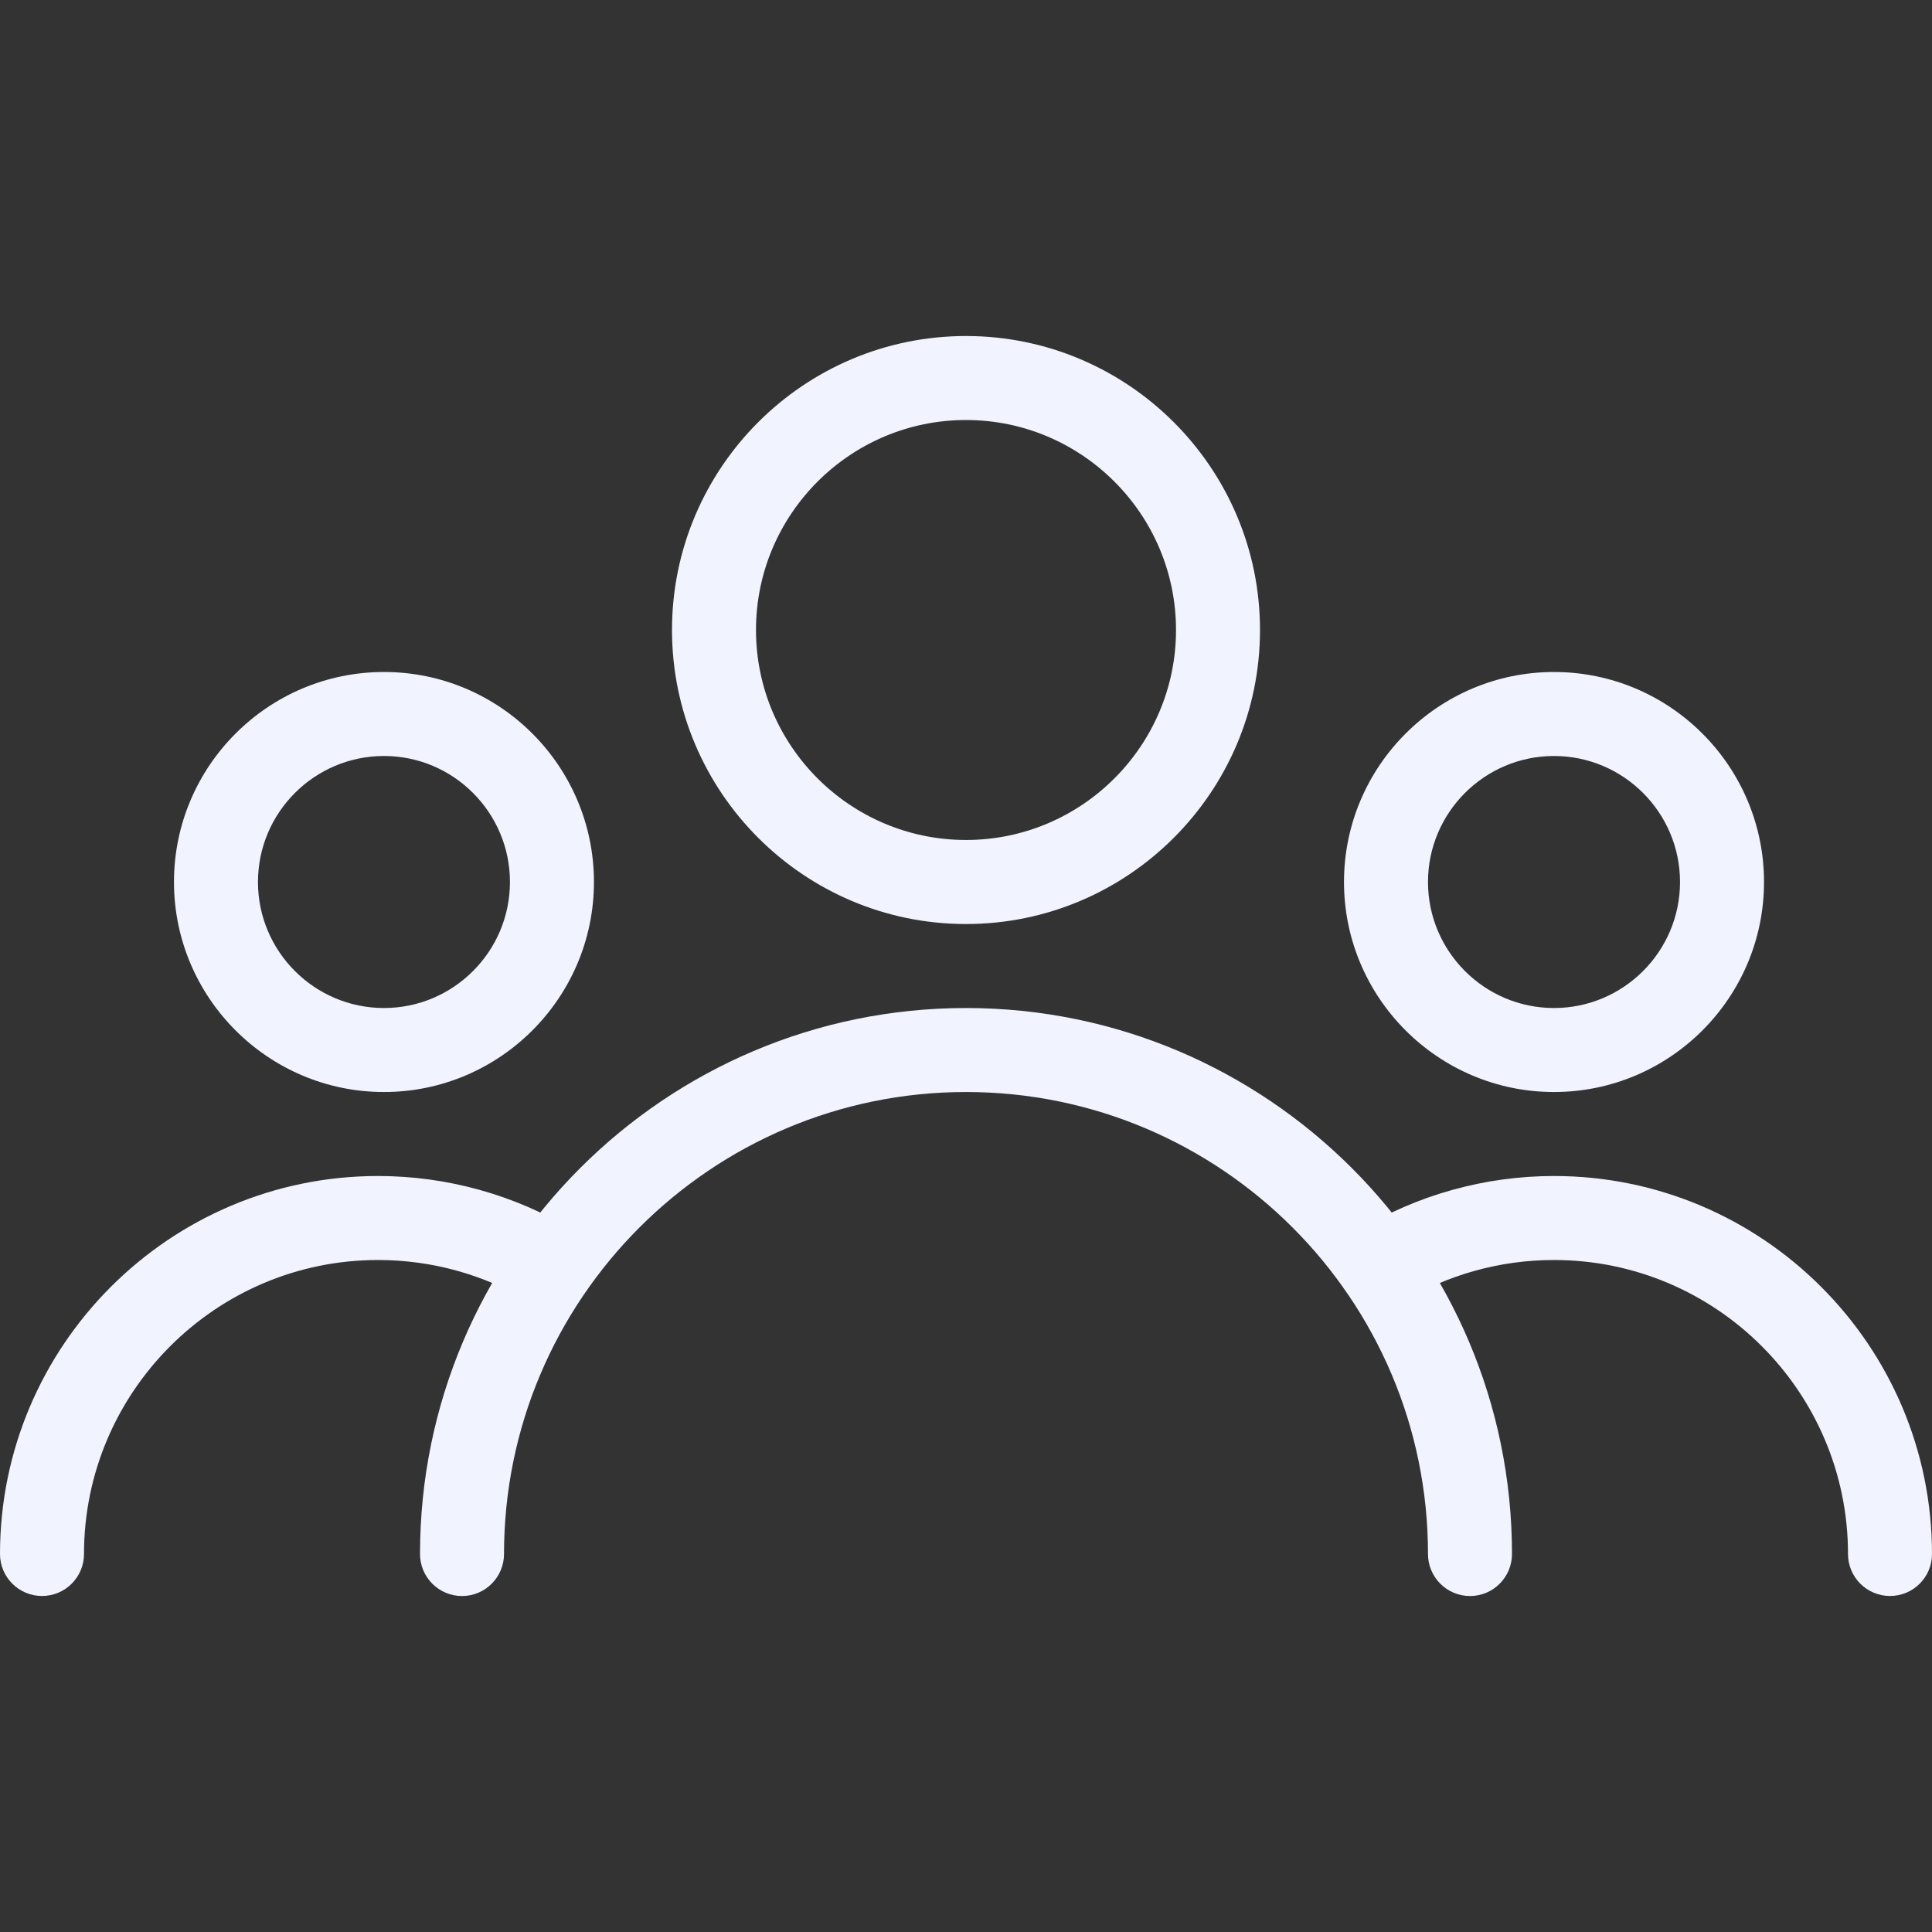<svg width="40" height="40" viewBox="0 0 40 40" fill="none" xmlns="http://www.w3.org/2000/svg">
<rect x="0" y="0" width="40" height="40" fill="#333333" stroke="none"/>
<g clip-path="url(#clip0)">
<path d="M20 6.957C16.643 6.957 13.913 9.687 13.913 13.043C13.913 16.4 16.643 19.131 20 19.131C23.356 19.131 26.087 16.4 26.087 13.043C26.087 9.687 23.356 6.957 20 6.957ZM20 17.391C17.603 17.391 15.652 15.44 15.652 13.043C15.652 10.647 17.603 8.696 20 8.696C22.396 8.696 24.348 10.647 24.348 13.043C24.348 15.44 22.396 17.391 20 17.391Z" fill="#F1F4FF"/>
<path d="M32.174 13.913C29.777 13.913 27.826 15.864 27.826 18.261C27.826 20.657 29.777 22.609 32.174 22.609C34.571 22.609 36.522 20.657 36.522 18.261C36.522 15.864 34.571 13.913 32.174 13.913ZM32.174 20.87C30.736 20.87 29.565 19.699 29.565 18.261C29.565 16.823 30.736 15.652 32.174 15.652C33.612 15.652 34.783 16.823 34.783 18.261C34.783 19.699 33.612 20.87 32.174 20.87Z" fill="#F1F4FF"/>
<path d="M7.95 13.913C5.551 13.913 3.602 15.864 3.602 18.261C3.602 20.657 5.553 22.609 7.95 22.609C10.346 22.609 12.297 20.657 12.297 18.261C12.297 15.864 10.348 13.913 7.95 13.913ZM7.95 20.87C6.511 20.87 5.341 19.699 5.341 18.261C5.341 16.823 6.511 15.652 7.95 15.652C9.388 15.652 10.558 16.823 10.558 18.261C10.558 19.699 9.388 20.87 7.95 20.87Z" fill="#F1F4FF"/>
<path d="M20 20.87C13.767 20.87 8.696 25.941 8.696 32.174C8.696 32.654 9.085 33.044 9.565 33.044C10.045 33.044 10.435 32.654 10.435 32.174C10.435 26.899 14.725 22.609 20 22.609C25.275 22.609 29.565 26.899 29.565 32.174C29.565 32.654 29.955 33.044 30.435 33.044C30.915 33.044 31.304 32.654 31.304 32.174C31.304 25.941 26.233 20.87 20 20.87Z" fill="#F1F4FF"/>
<path d="M32.174 24.348C30.743 24.348 29.341 24.739 28.12 25.478C27.711 25.729 27.579 26.262 27.828 26.673C28.08 27.083 28.612 27.214 29.023 26.965C29.97 26.389 31.059 26.087 32.174 26.087C35.53 26.087 38.261 28.817 38.261 32.174C38.261 32.654 38.651 33.043 39.13 33.043C39.611 33.043 40 32.654 40 32.174C40 27.859 36.489 24.348 32.174 24.348Z" fill="#F1F4FF"/>
<path d="M11.878 25.476C10.659 24.739 9.257 24.348 7.826 24.348C3.511 24.348 0 27.859 0 32.174C0 32.654 0.39 33.043 0.87 33.043C1.35 33.043 1.739 32.654 1.739 32.174C1.739 28.817 4.47 26.087 7.826 26.087C8.941 26.087 10.03 26.389 10.976 26.963C11.384 27.212 11.92 27.082 12.171 26.671C12.421 26.261 12.289 25.727 11.878 25.476Z" fill="#F1F4FF"/>
</g>
<defs>
<clipPath id="clip0">
<rect width="40" height="40" fill="white"/>
</clipPath>
</defs>
</svg>
